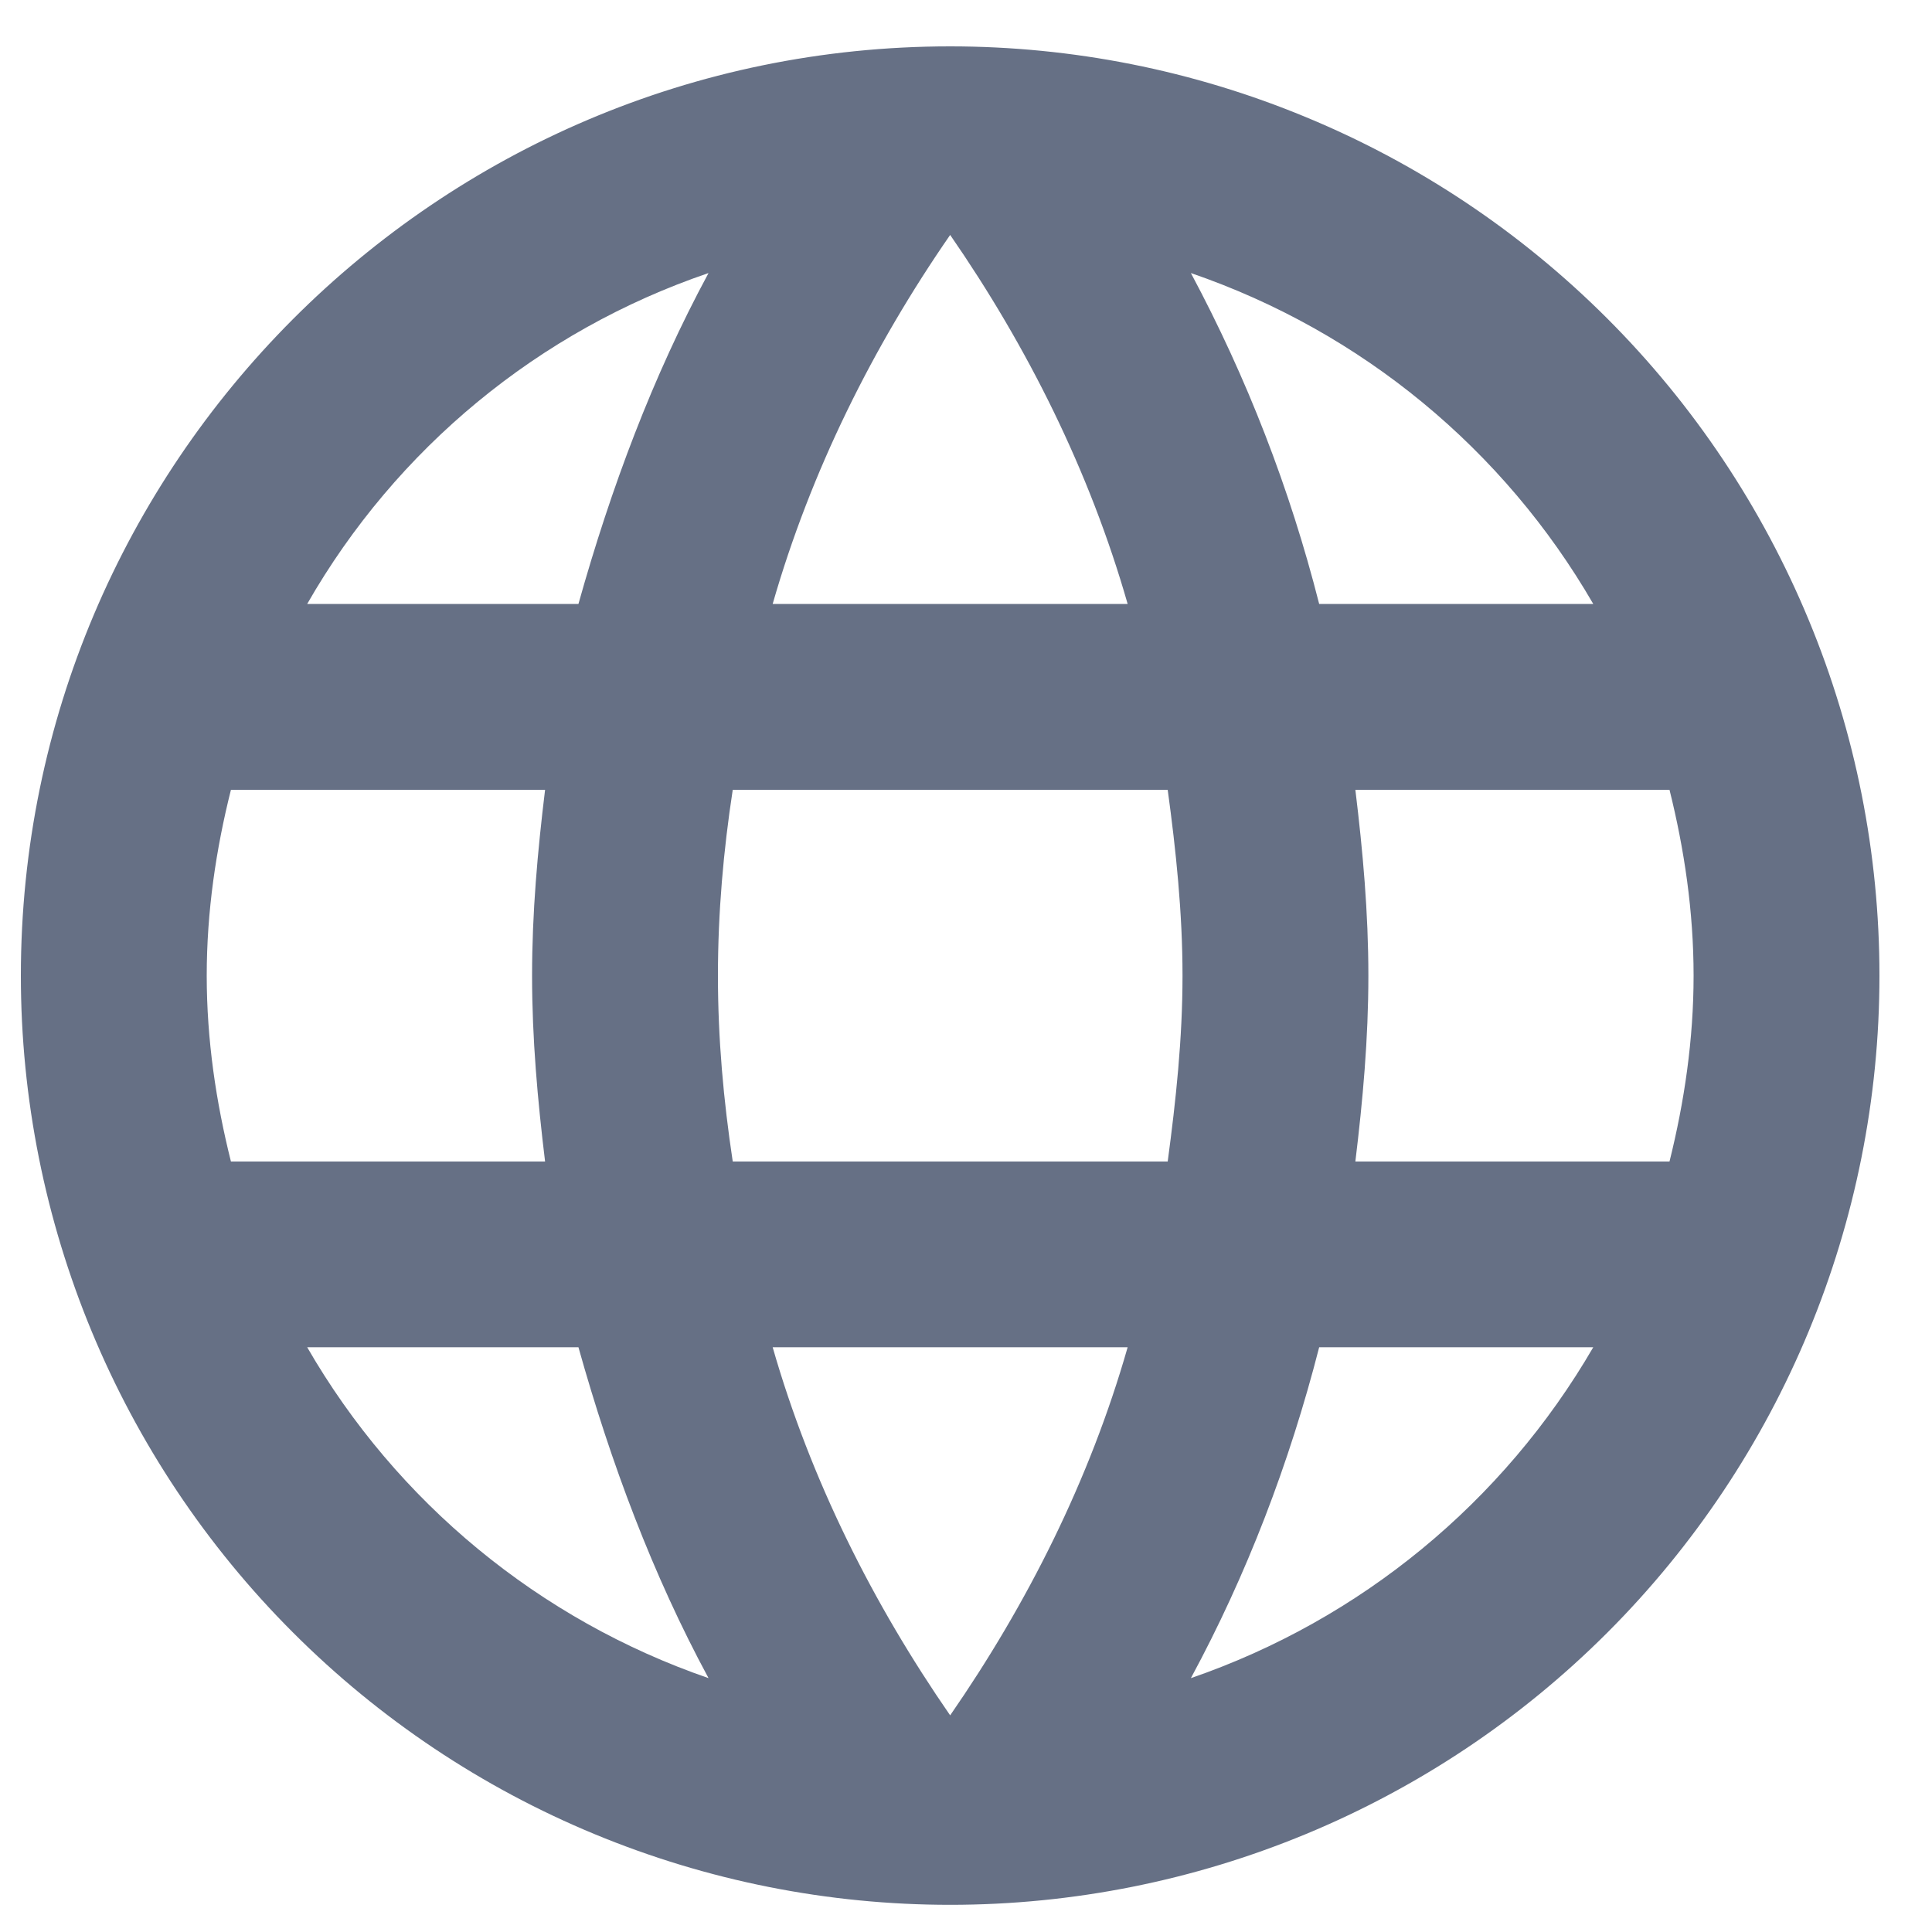 <svg width="15" height="15" viewBox="0 0 15 15" fill="none" xmlns="http://www.w3.org/2000/svg">
<path d="M10.523 9.018C10.581 8.541 10.624 8.065 10.624 7.575C10.624 7.084 10.581 6.608 10.523 6.132H12.962C13.077 6.593 13.149 7.077 13.149 7.575C13.149 8.072 13.077 8.556 12.962 9.018M9.246 13.029C9.679 12.228 10.011 11.362 10.242 10.46H12.37C11.671 11.664 10.562 12.576 9.246 13.029ZM9.066 9.018H5.689C5.617 8.541 5.574 8.065 5.574 7.575C5.574 7.084 5.617 6.601 5.689 6.132H9.066C9.13 6.601 9.181 7.084 9.181 7.575C9.181 8.065 9.13 8.541 9.066 9.018ZM7.377 13.318C6.778 12.452 6.295 11.492 5.999 10.46H8.755C8.46 11.492 7.976 12.452 7.377 13.318ZM4.491 4.689H2.385C3.076 3.482 4.184 2.568 5.501 2.12C5.068 2.921 4.744 3.787 4.491 4.689ZM2.385 10.46H4.491C4.744 11.362 5.068 12.228 5.501 13.029C4.187 12.576 3.08 11.664 2.385 10.46ZM1.793 9.018C1.677 8.556 1.605 8.072 1.605 7.575C1.605 7.077 1.677 6.593 1.793 6.132H4.232C4.174 6.608 4.131 7.084 4.131 7.575C4.131 8.065 4.174 8.541 4.232 9.018M7.377 1.824C7.976 2.69 8.46 3.657 8.755 4.689H5.999C6.295 3.657 6.778 2.69 7.377 1.824ZM12.37 4.689H10.242C10.015 3.795 9.681 2.933 9.246 2.12C10.573 2.575 11.677 3.491 12.37 4.689ZM7.377 0.36C3.387 0.36 0.162 3.606 0.162 7.575C0.162 9.488 0.922 11.323 2.276 12.676C2.946 13.346 3.741 13.878 4.616 14.24C5.492 14.603 6.43 14.789 7.377 14.789C9.291 14.789 11.126 14.029 12.479 12.676C13.832 11.323 14.592 9.488 14.592 7.575C14.592 6.627 14.406 5.689 14.043 4.814C13.68 3.938 13.149 3.143 12.479 2.473C11.809 1.803 11.014 1.271 10.138 0.909C9.263 0.546 8.325 0.36 7.377 0.36Z" fill="#667085"/>
</svg>
